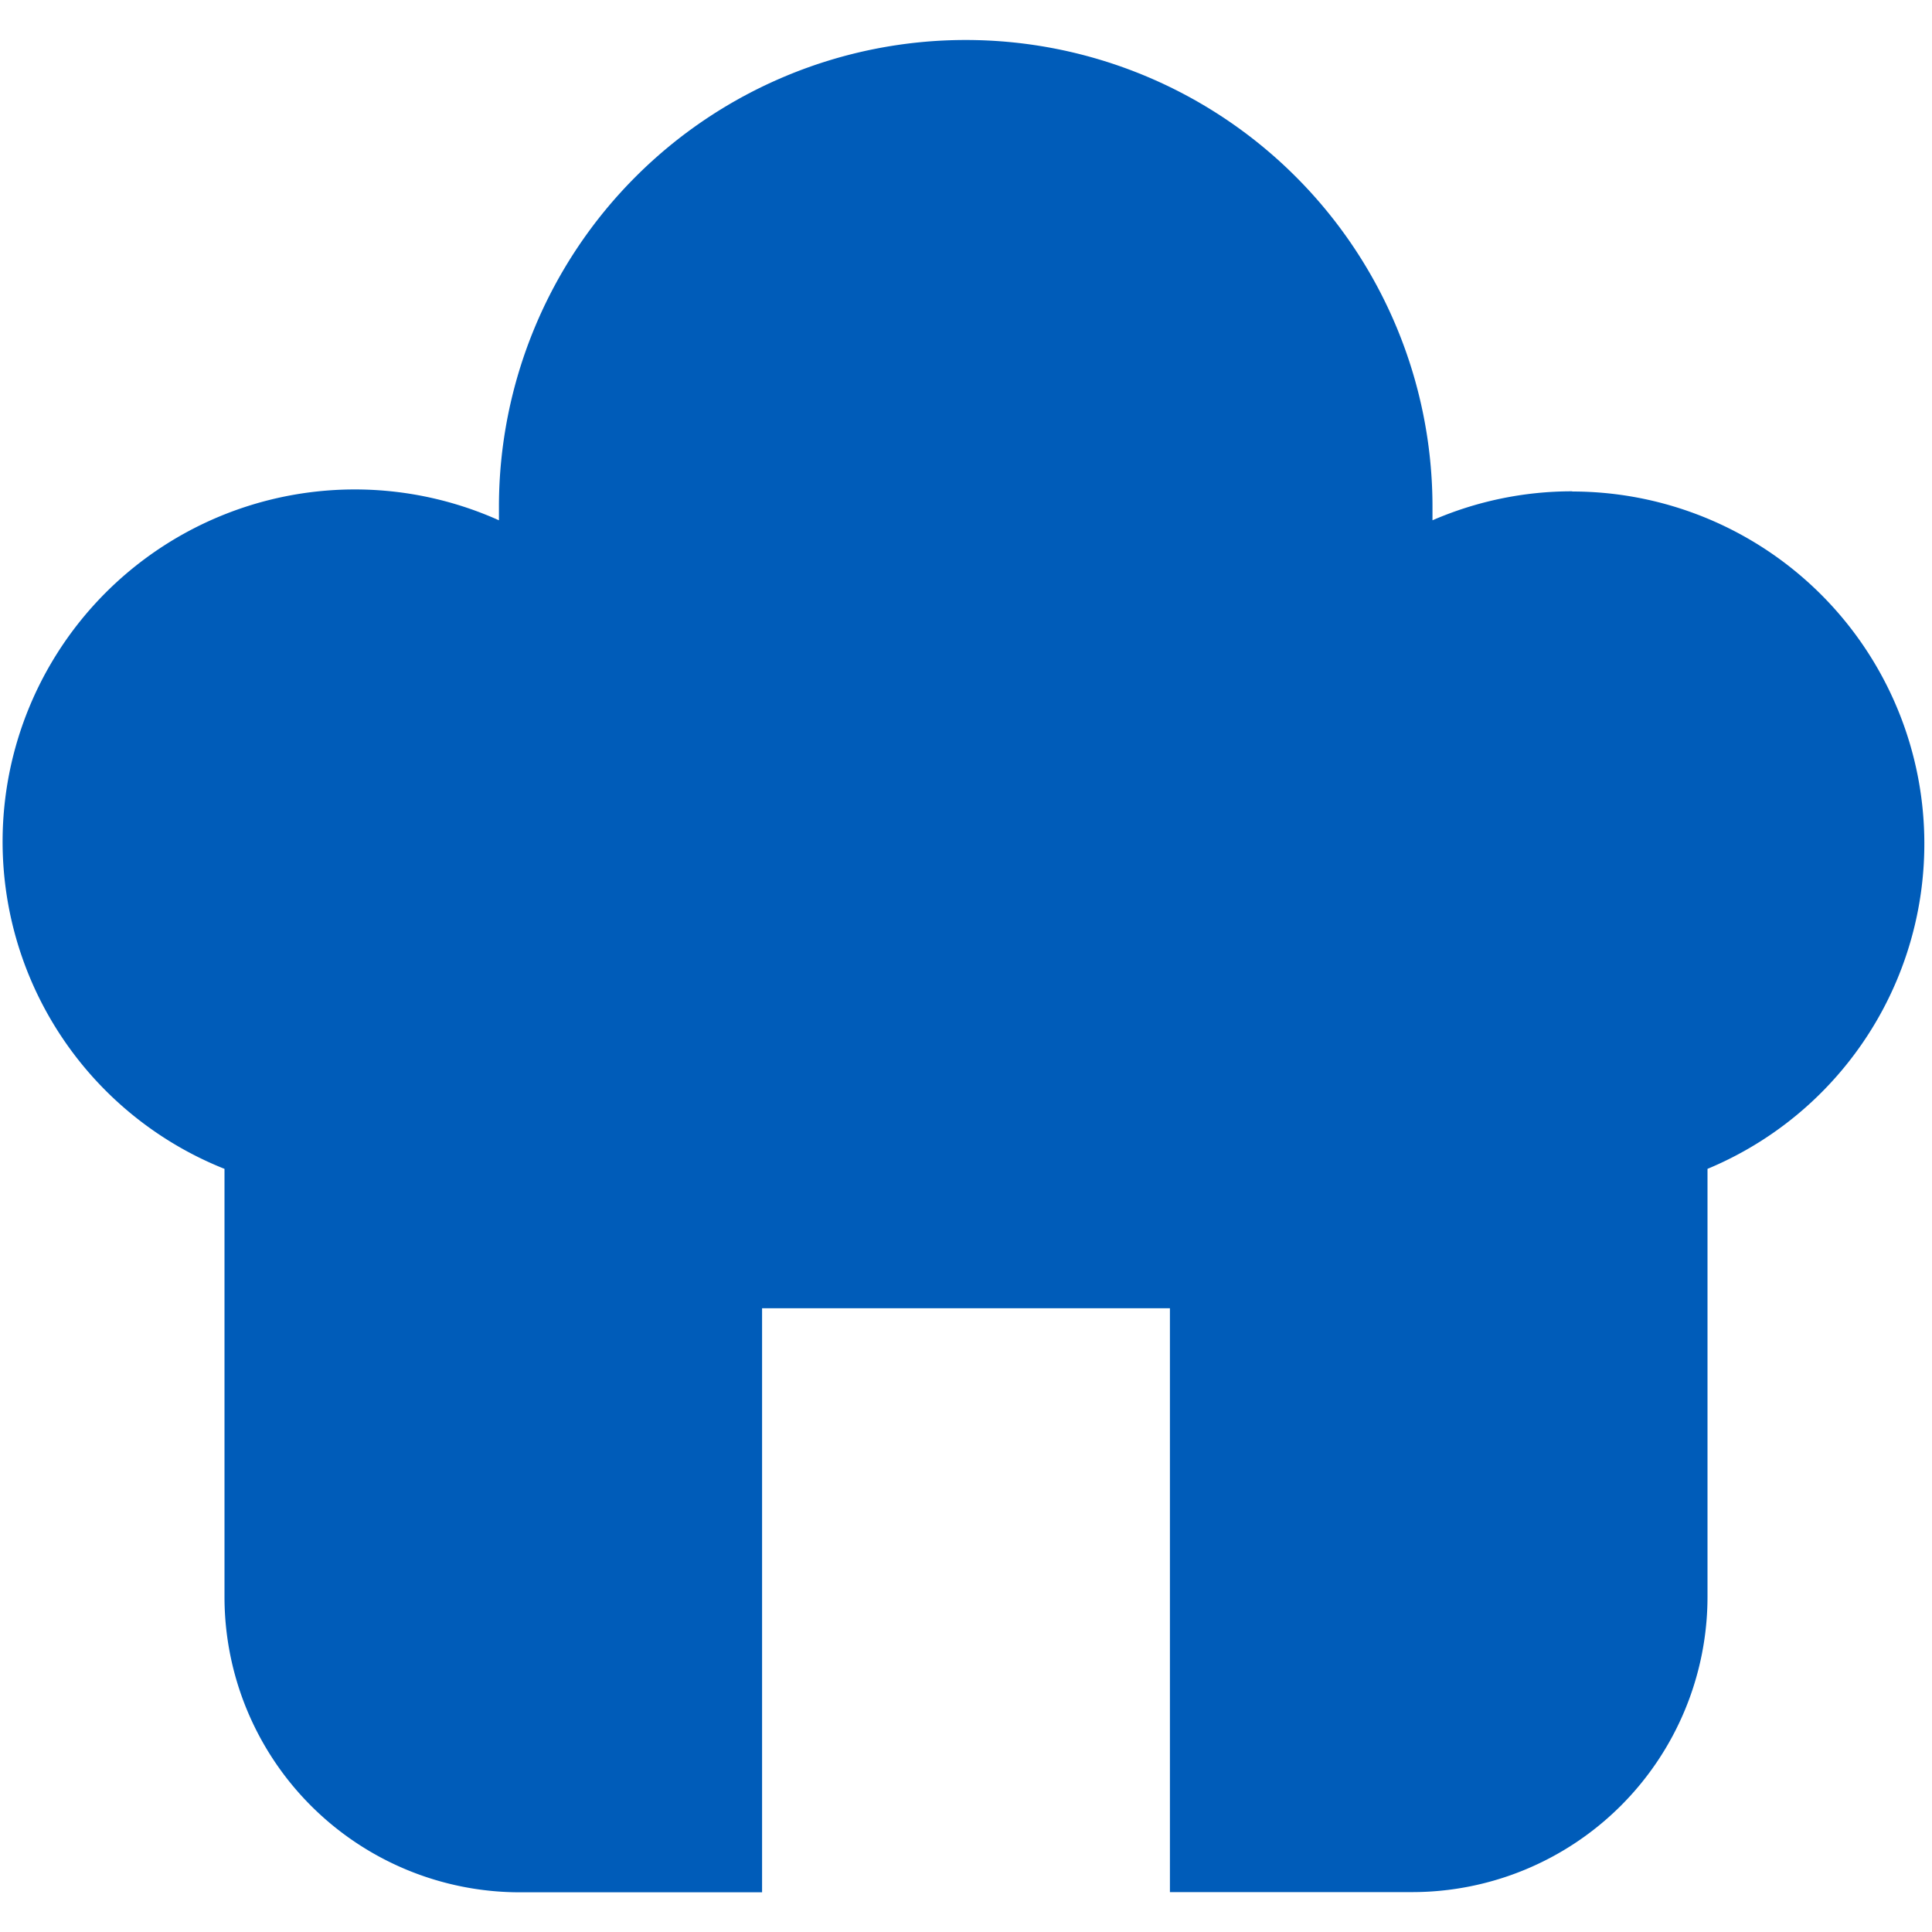 <svg id="Capa_1" data-name="Capa 1" xmlns="http://www.w3.org/2000/svg" viewBox="0 0 200 200"><defs><style>.cls-1{fill:#005cb9;}</style></defs><path class="cls-1" d="M162.75,50.86a36.28,36.28,0,0,0-14.46,3c0-.47,0-.93,0-1.4a48.32,48.32,0,1,0-96.64,0c0,.47,0,.94,0,1.4A36.46,36.46,0,1,0,23.24,121v44.31a30.58,30.58,0,0,0,30.58,30.58H78.89V135.43h42.22v60.44h25.07a30.58,30.58,0,0,0,30.58-30.58V121a36.46,36.46,0,0,0-14-70.12Z"/></svg>